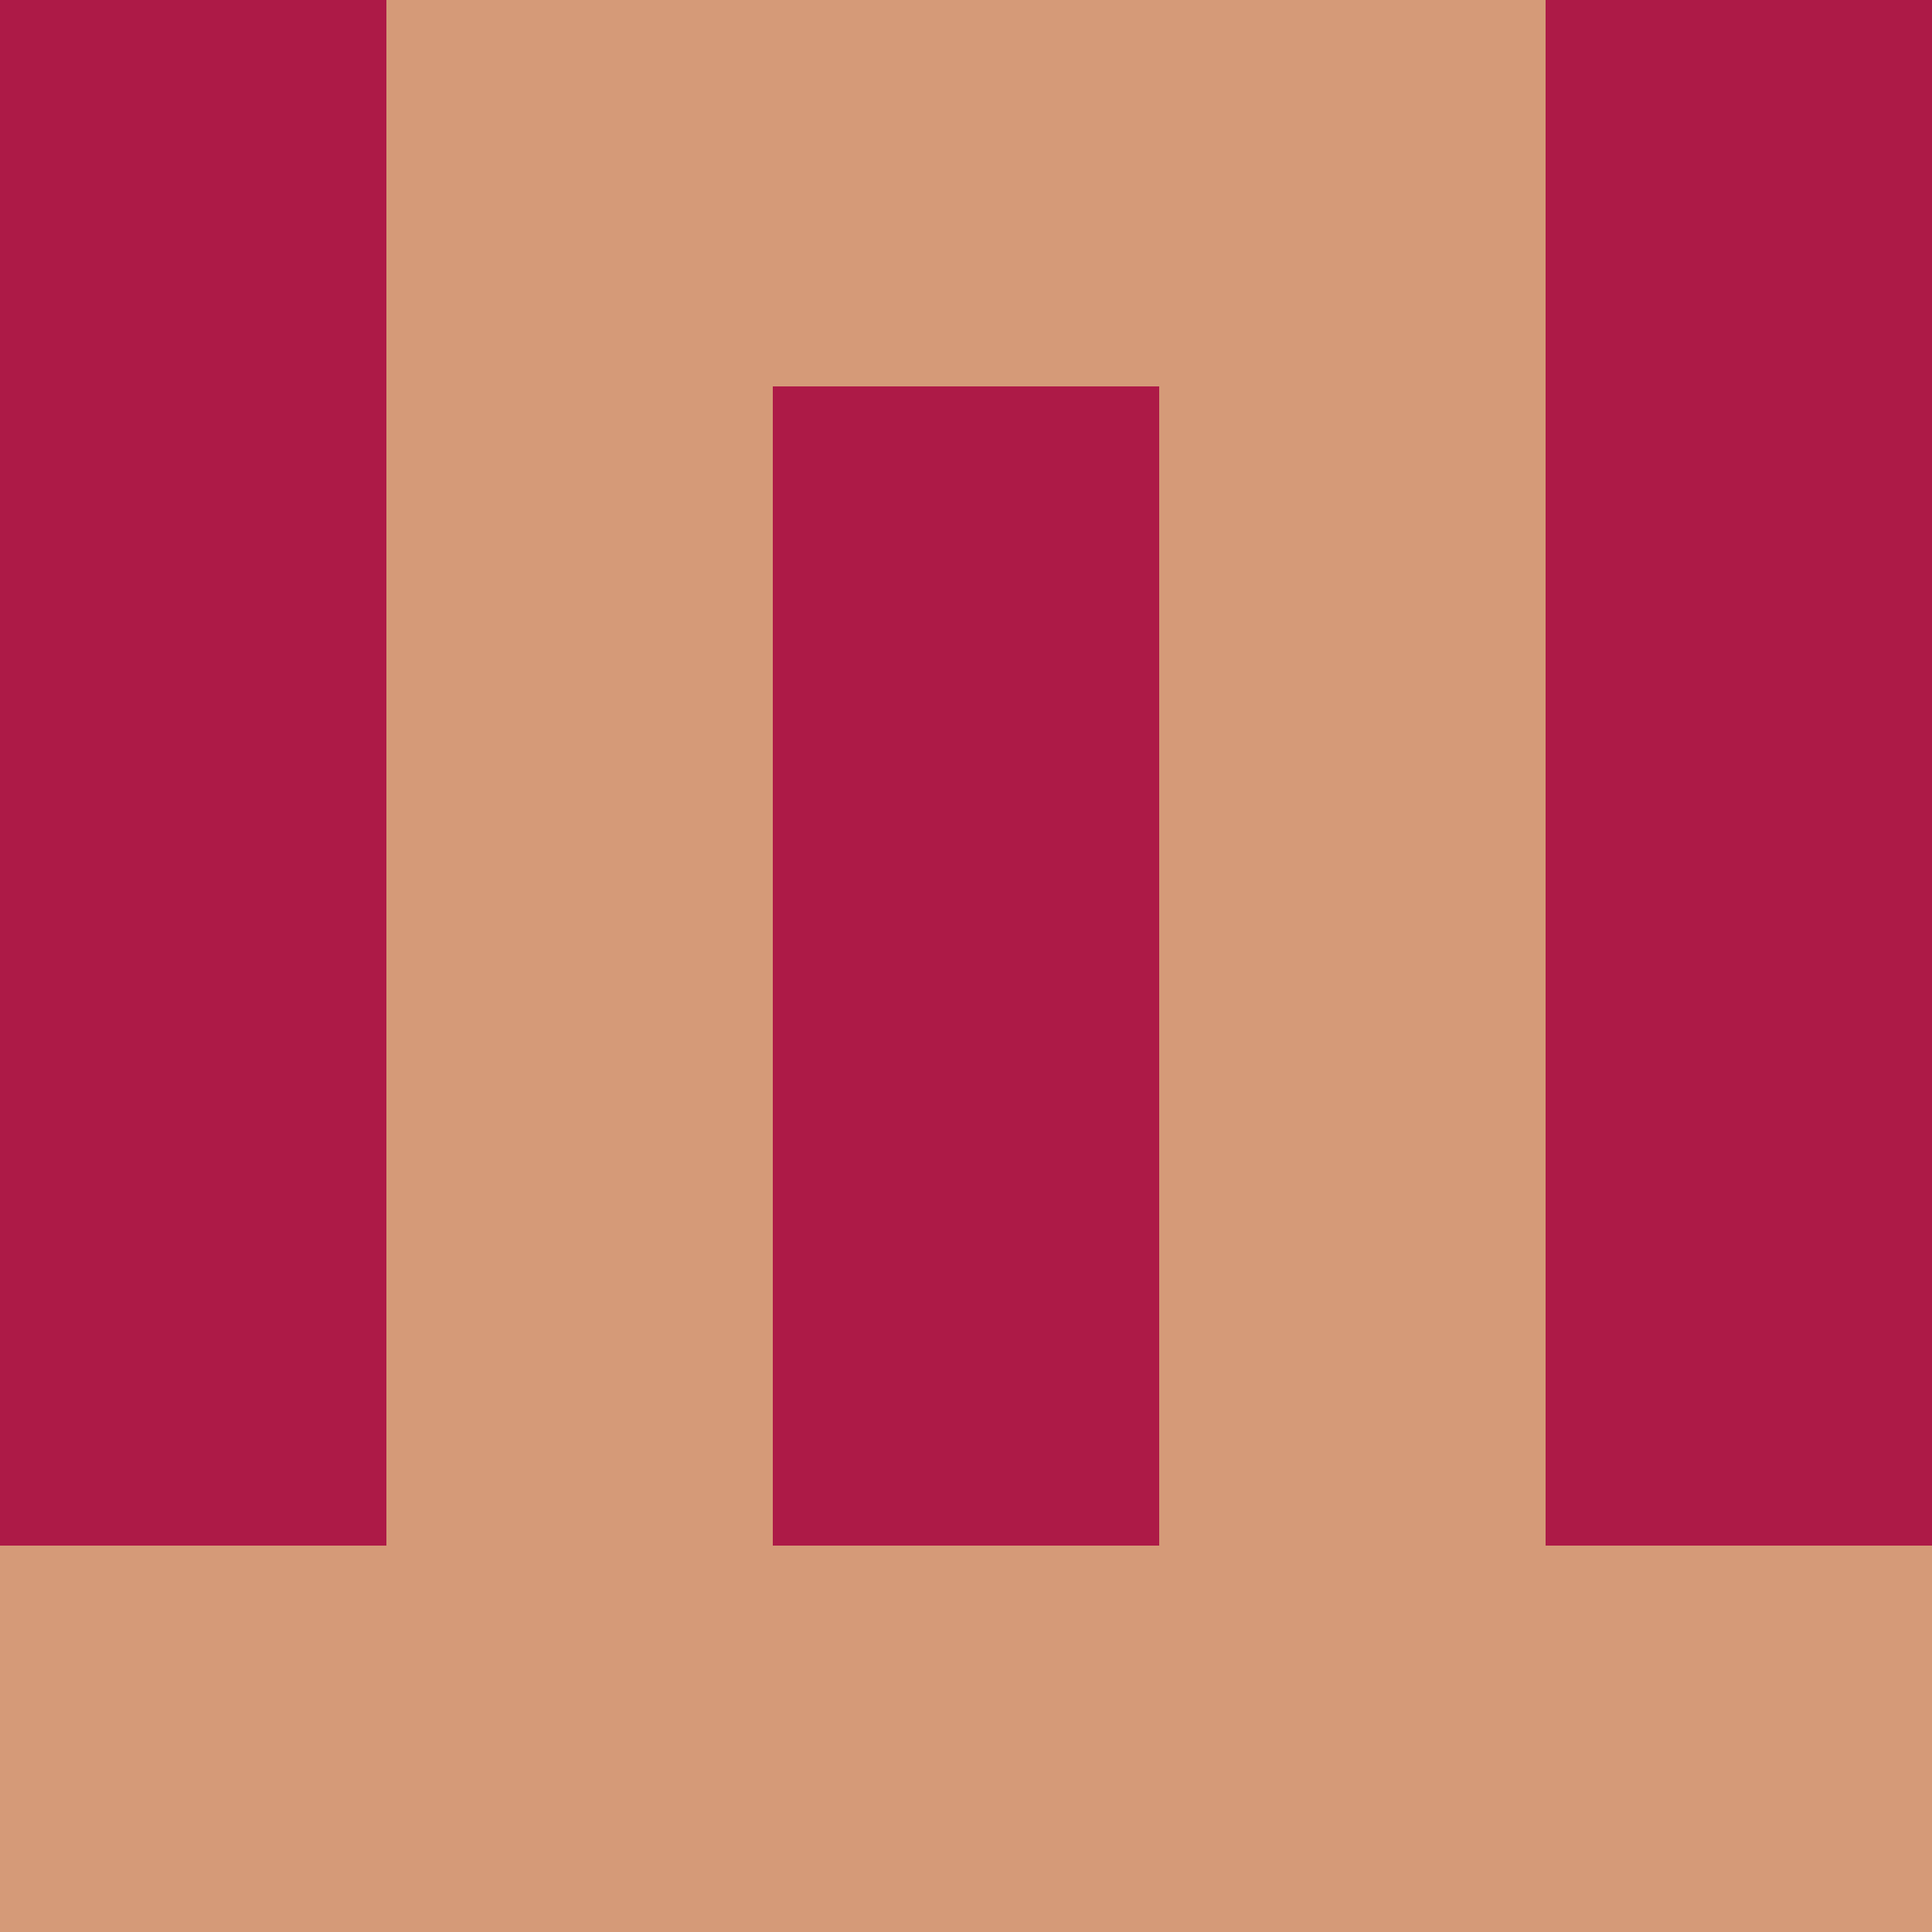 <?xml version="1.0" encoding="utf-8"?>
<!DOCTYPE svg PUBLIC "-//W3C//DTD SVG 20010904//EN"
        "http://www.w3.org/TR/2001/REC-SVG-20010904/DTD/svg10.dtd">

<svg width="400" height="400" viewBox="0 0 5 5"
    xmlns="http://www.w3.org/2000/svg"
    xmlns:xlink="http://www.w3.org/1999/xlink">
            <rect x="0" y="0" width="1" height="1" fill="#AD1A47" />
        <rect x="0" y="1" width="1" height="1" fill="#AD1A47" />
        <rect x="0" y="2" width="1" height="1" fill="#AD1A47" />
        <rect x="0" y="3" width="1" height="1" fill="#AD1A47" />
        <rect x="0" y="4" width="1" height="1" fill="#D59A78" />
                <rect x="1" y="0" width="1" height="1" fill="#D59A78" />
        <rect x="1" y="1" width="1" height="1" fill="#D59A78" />
        <rect x="1" y="2" width="1" height="1" fill="#D59A78" />
        <rect x="1" y="3" width="1" height="1" fill="#D59A78" />
        <rect x="1" y="4" width="1" height="1" fill="#D59A78" />
                <rect x="2" y="0" width="1" height="1" fill="#D59A78" />
        <rect x="2" y="1" width="1" height="1" fill="#AD1A47" />
        <rect x="2" y="2" width="1" height="1" fill="#AD1A47" />
        <rect x="2" y="3" width="1" height="1" fill="#AD1A47" />
        <rect x="2" y="4" width="1" height="1" fill="#D59A78" />
                <rect x="3" y="0" width="1" height="1" fill="#D59A78" />
        <rect x="3" y="1" width="1" height="1" fill="#D59A78" />
        <rect x="3" y="2" width="1" height="1" fill="#D59A78" />
        <rect x="3" y="3" width="1" height="1" fill="#D59A78" />
        <rect x="3" y="4" width="1" height="1" fill="#D59A78" />
                <rect x="4" y="0" width="1" height="1" fill="#AD1A47" />
        <rect x="4" y="1" width="1" height="1" fill="#AD1A47" />
        <rect x="4" y="2" width="1" height="1" fill="#AD1A47" />
        <rect x="4" y="3" width="1" height="1" fill="#AD1A47" />
        <rect x="4" y="4" width="1" height="1" fill="#D59A78" />
        
</svg>



